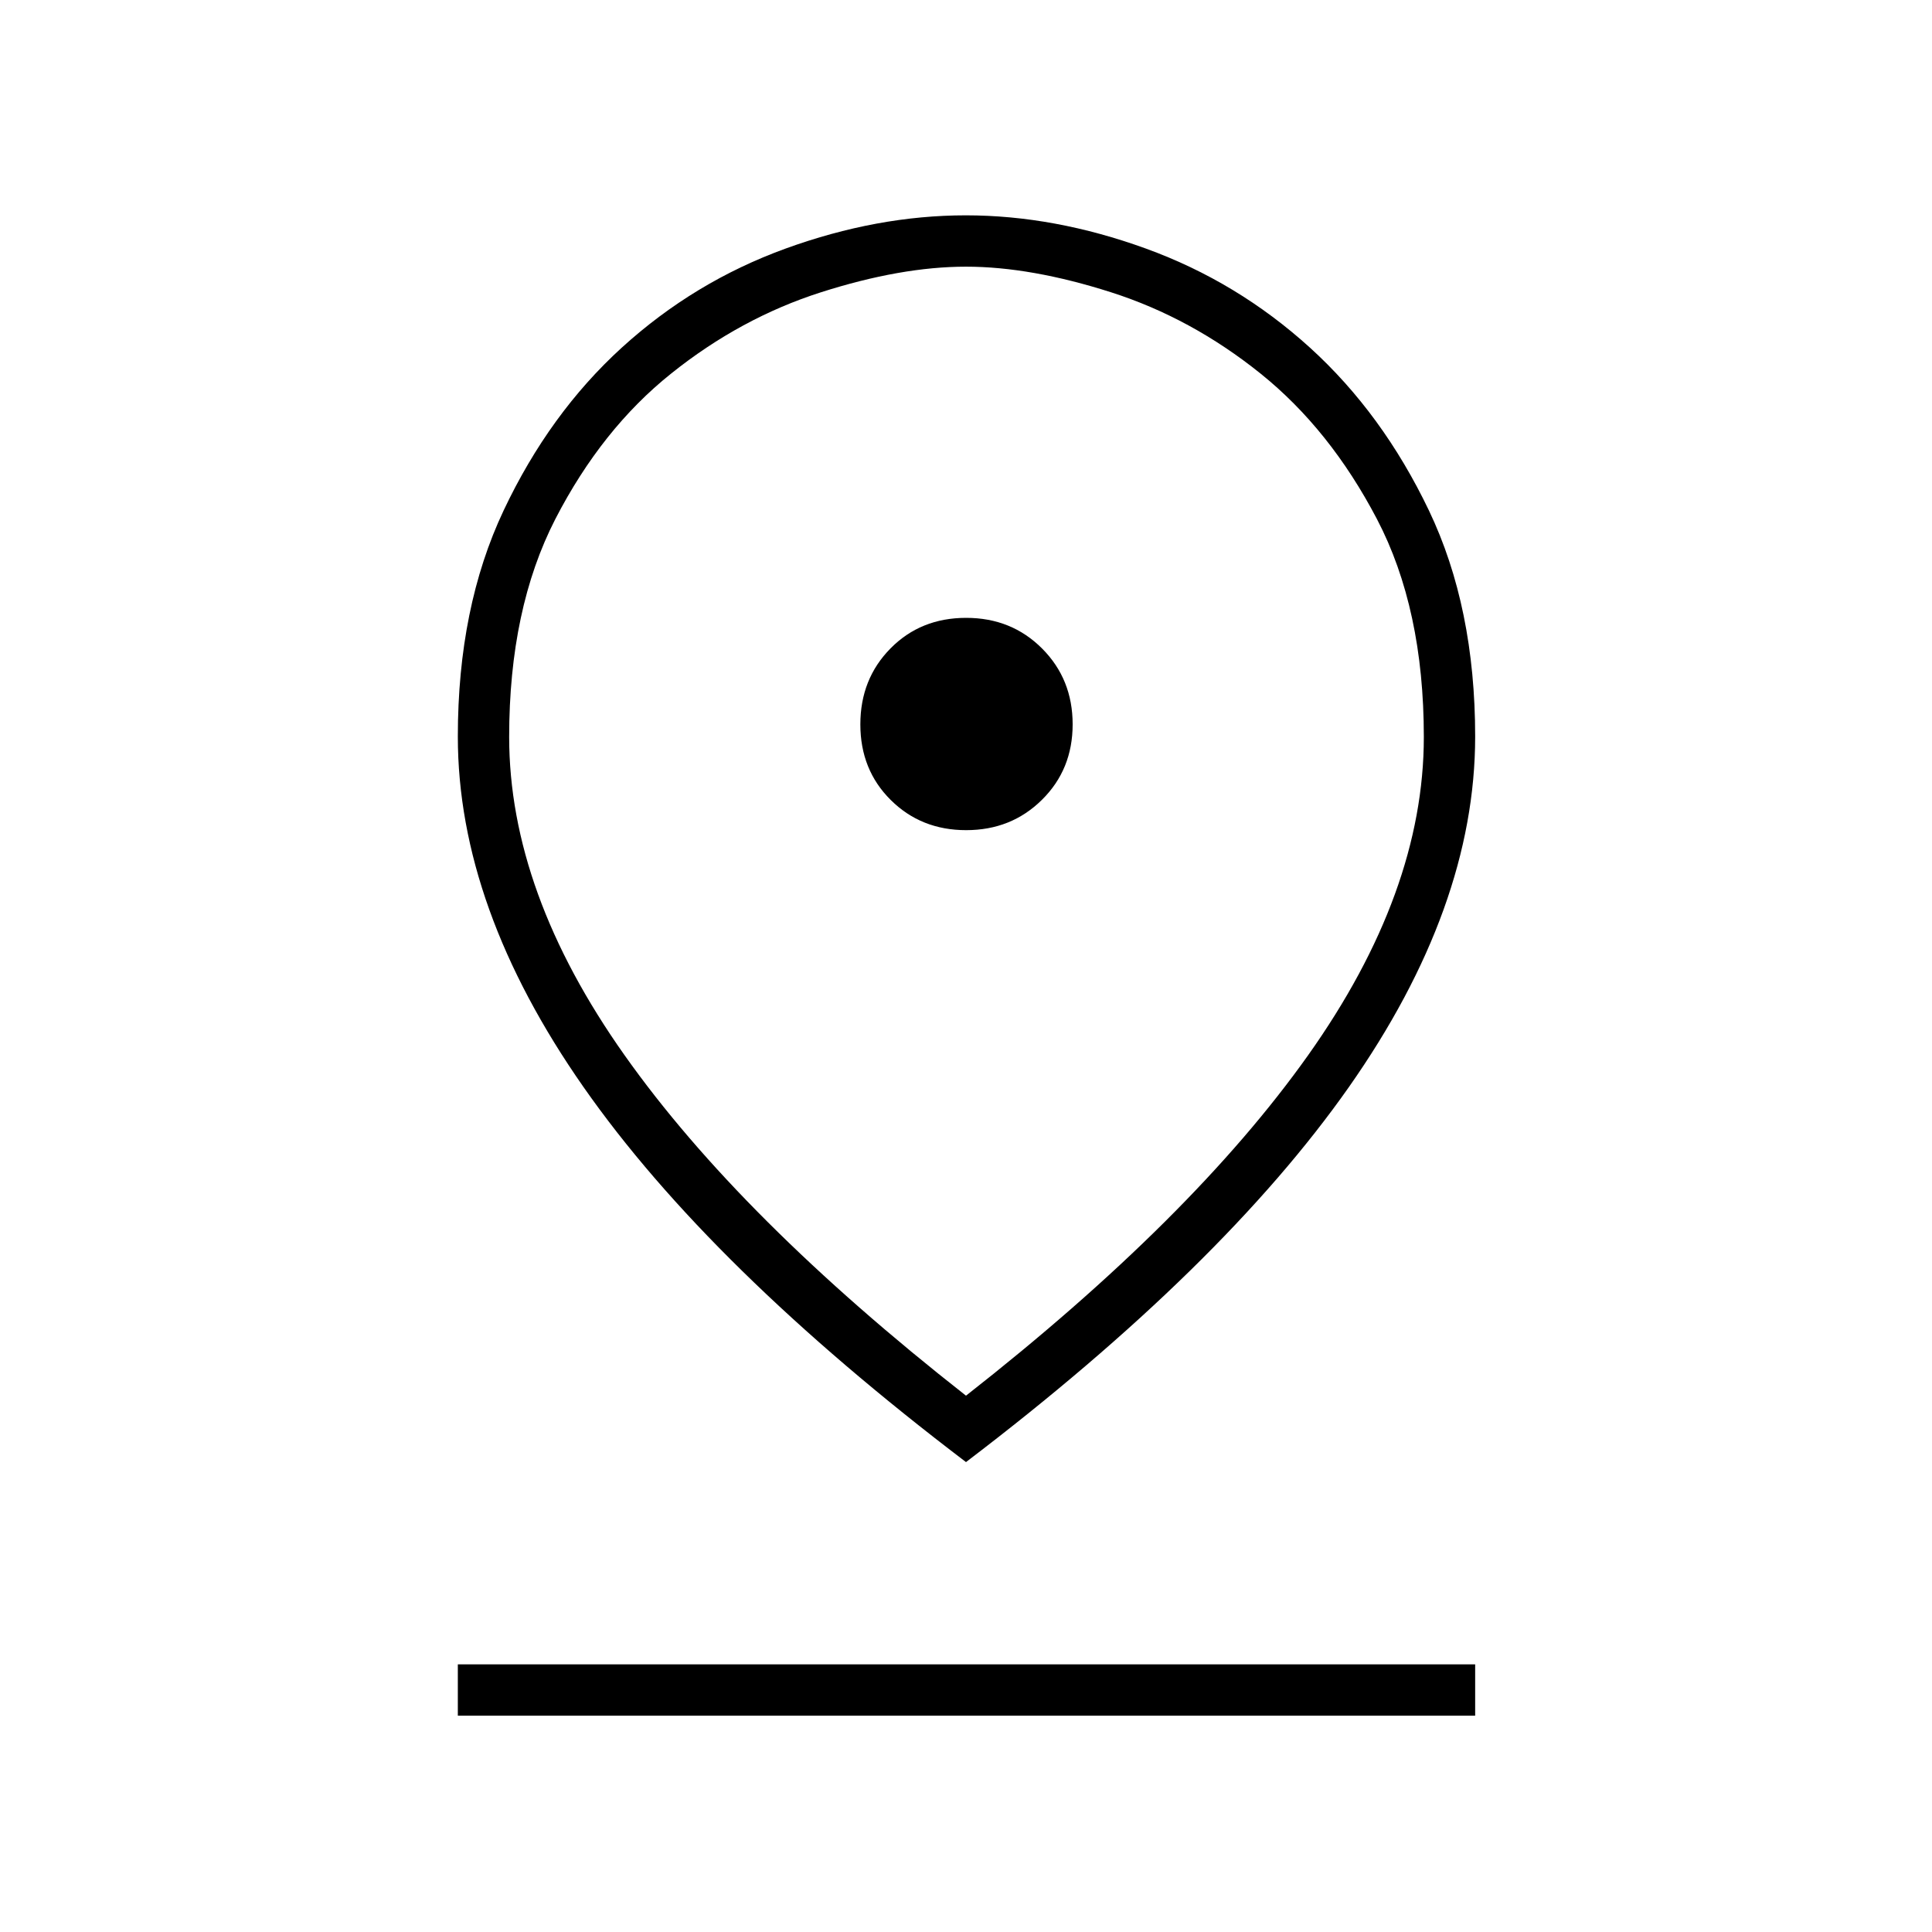 <svg width="35" height="35" viewBox="0 0 35 35" fill="none" xmlns="http://www.w3.org/2000/svg">
<path d="M17.5 25.284C20.231 23.144 22.297 21.089 23.696 19.119C25.095 17.148 25.794 15.226 25.794 13.351C25.794 11.803 25.511 10.487 24.945 9.404C24.378 8.321 23.676 7.443 22.839 6.77C22.002 6.097 21.099 5.606 20.131 5.296C19.162 4.986 18.285 4.831 17.5 4.831C16.715 4.831 15.838 4.986 14.869 5.296C13.901 5.606 12.997 6.096 12.159 6.767C11.32 7.437 10.622 8.315 10.062 9.4C9.504 10.485 9.224 11.801 9.224 13.35C9.224 15.225 9.921 17.148 11.316 19.118C12.71 21.089 14.771 23.144 17.5 25.284ZM17.5 26.487C14.401 24.132 12.092 21.868 10.573 19.696C9.054 17.524 8.294 15.406 8.294 13.343C8.294 11.783 8.571 10.417 9.124 9.247C9.677 8.077 10.39 7.094 11.264 6.298C12.138 5.502 13.128 4.904 14.232 4.503C15.337 4.102 16.425 3.901 17.496 3.901C18.566 3.901 19.654 4.102 20.759 4.503C21.864 4.904 22.854 5.502 23.731 6.298C24.608 7.094 25.326 8.077 25.886 9.247C26.445 10.417 26.724 11.783 26.724 13.343C26.724 15.405 25.961 17.522 24.436 19.694C22.911 21.865 20.599 24.129 17.5 26.487ZM17.503 15.039C18.048 15.039 18.506 14.856 18.876 14.489C19.247 14.123 19.432 13.667 19.432 13.122C19.432 12.577 19.248 12.119 18.879 11.749C18.509 11.378 18.051 11.193 17.502 11.193C16.954 11.193 16.497 11.377 16.133 11.746C15.768 12.116 15.586 12.574 15.586 13.123C15.586 13.671 15.769 14.128 16.136 14.492C16.503 14.857 16.958 15.039 17.503 15.039ZM8.294 31.081V30.151H26.724V31.081H8.294Z" fill="black"/>
</svg>
